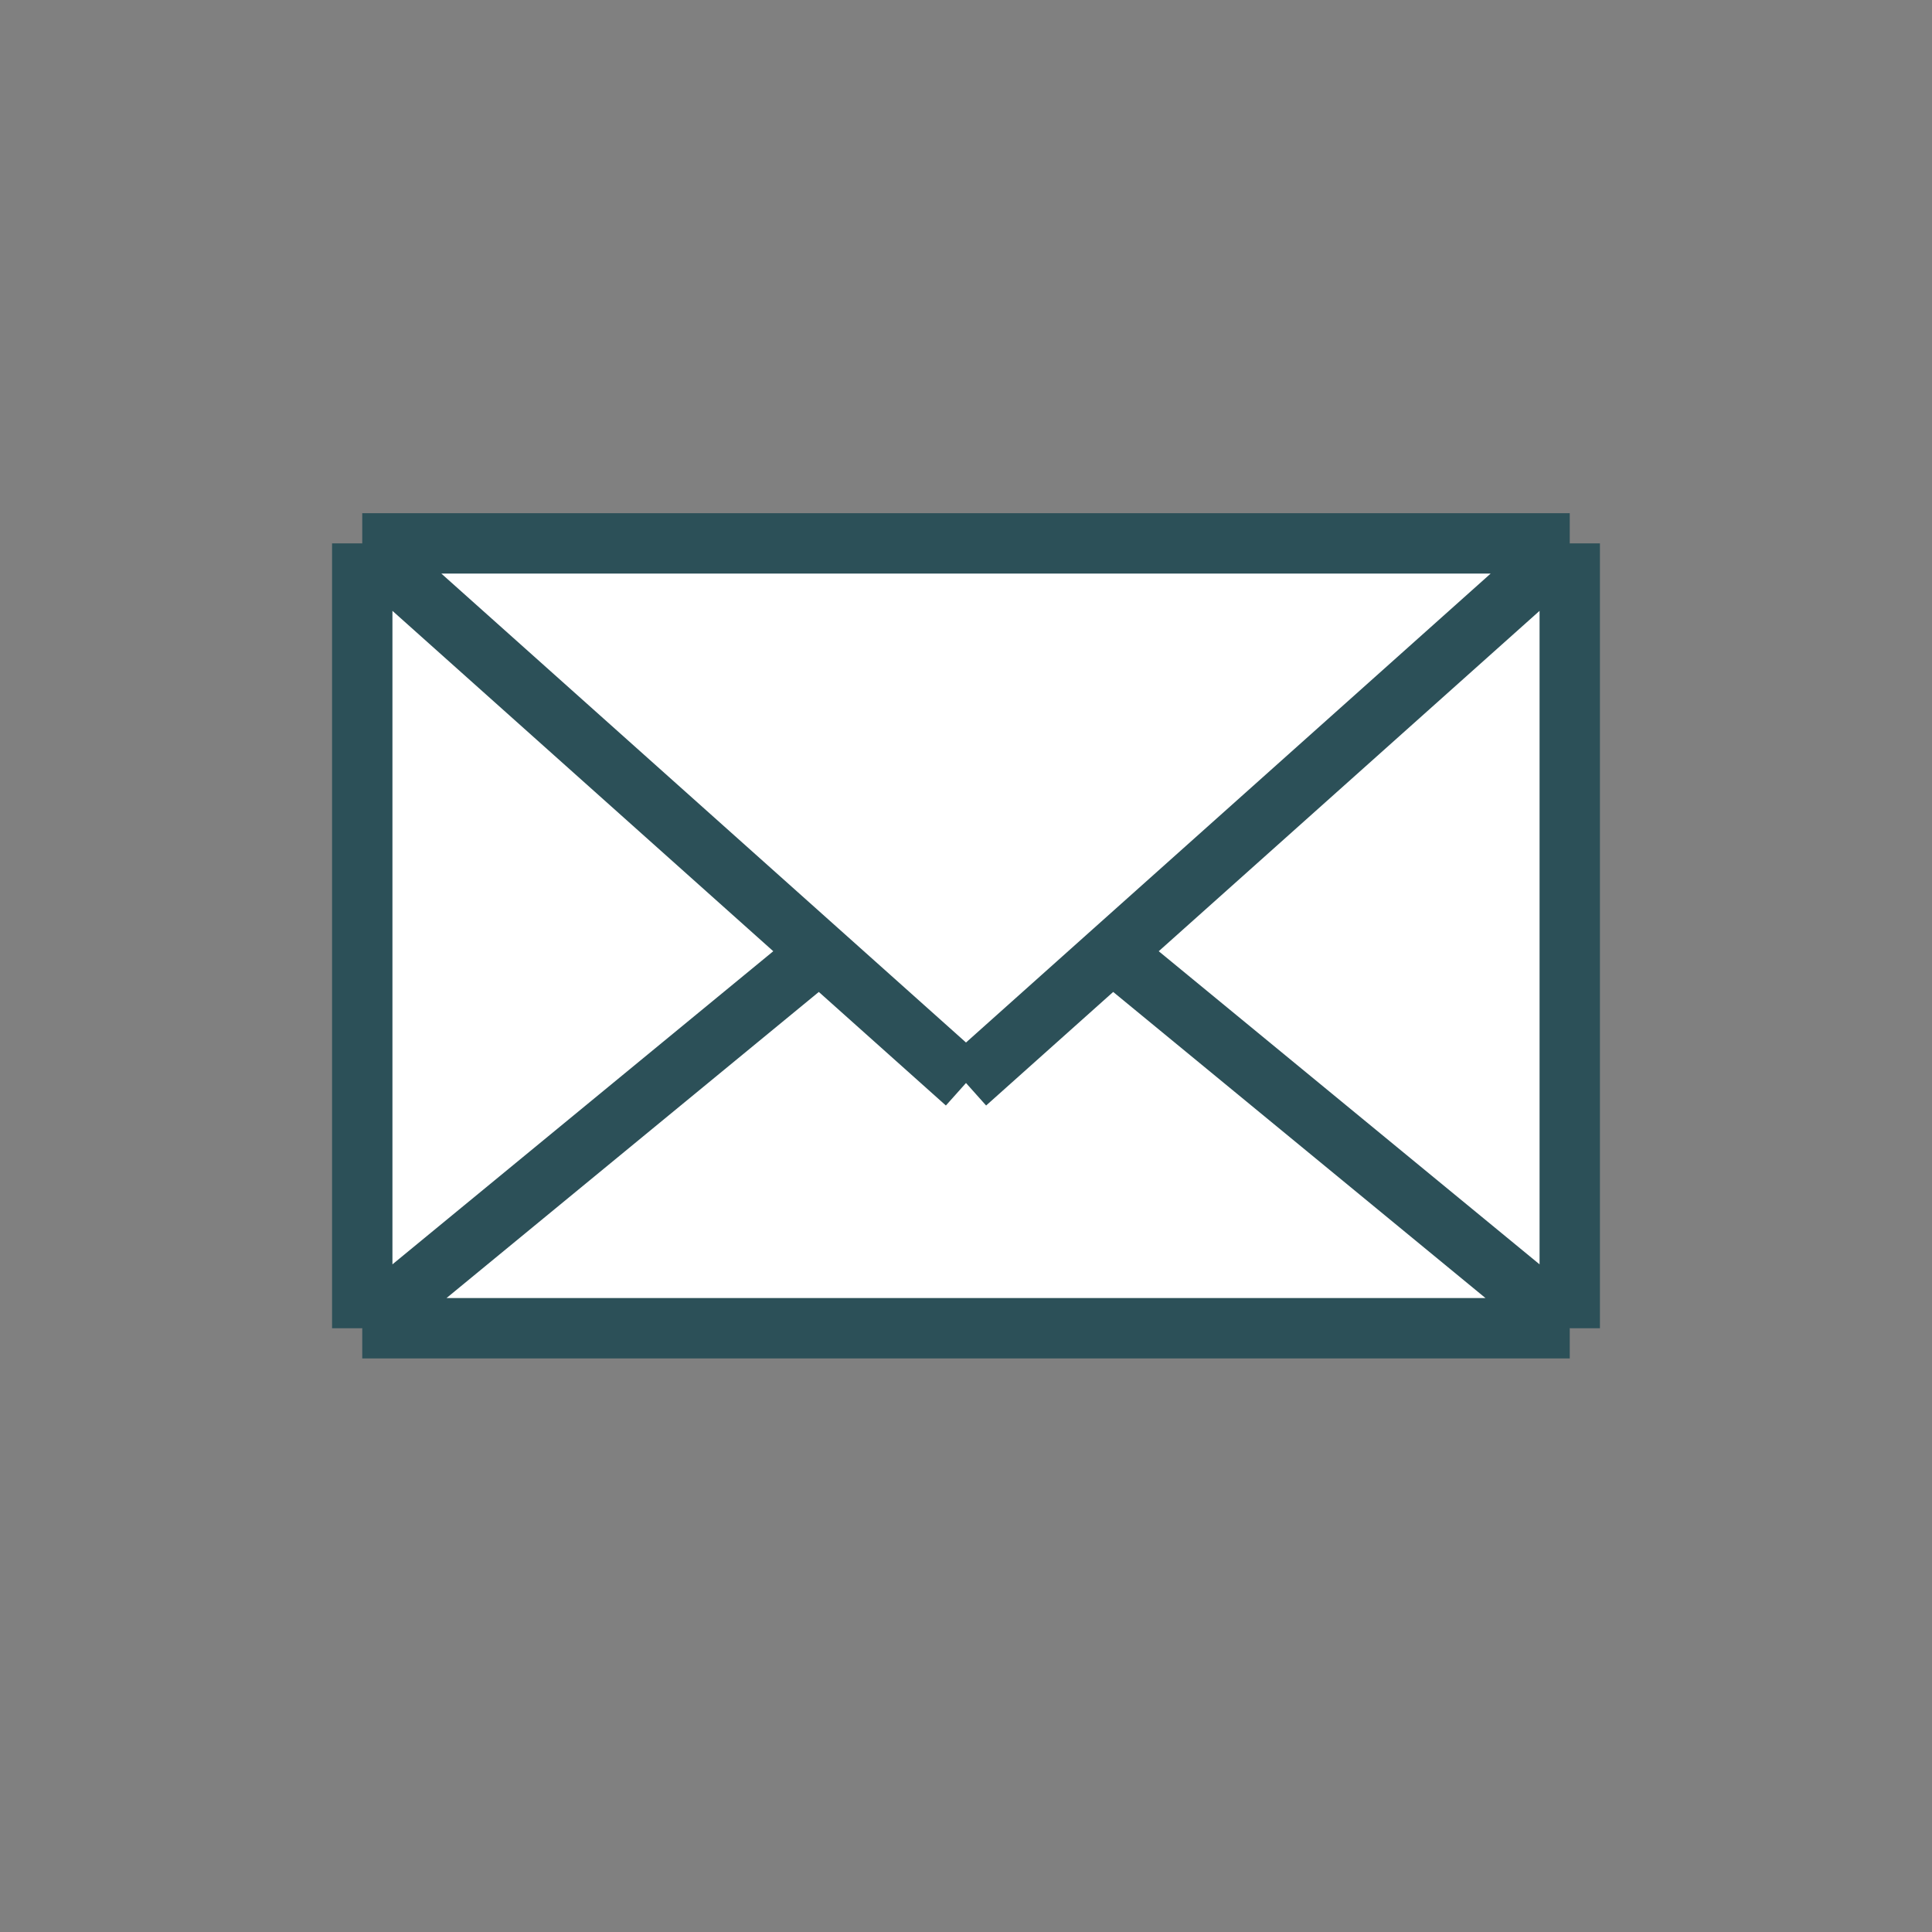 <svg width="32" height="32" viewBox="0 0 32 32" fill="none" xmlns="http://www.w3.org/2000/svg">
<rect x="0" y="0" width="32" height="32" fill="#808080" stroke="none"/>
<path d="M26 22L6 22V9H26V22Z" fill="white"/>
<path d="M26 22L6 22M26 22L26 9M26 22L18.424 15.771M6 22L6 9M6 22L13.576 15.771M6 9L26 9M6 9L16 17.938M6 9L13.576 15.771M26 9L16 17.938M26 9L18.424 15.771M18.424 15.771L16 17.938M16 17.938L13.576 15.771" stroke="#2C5058" stroke-linejoin="round"/>
</svg>
